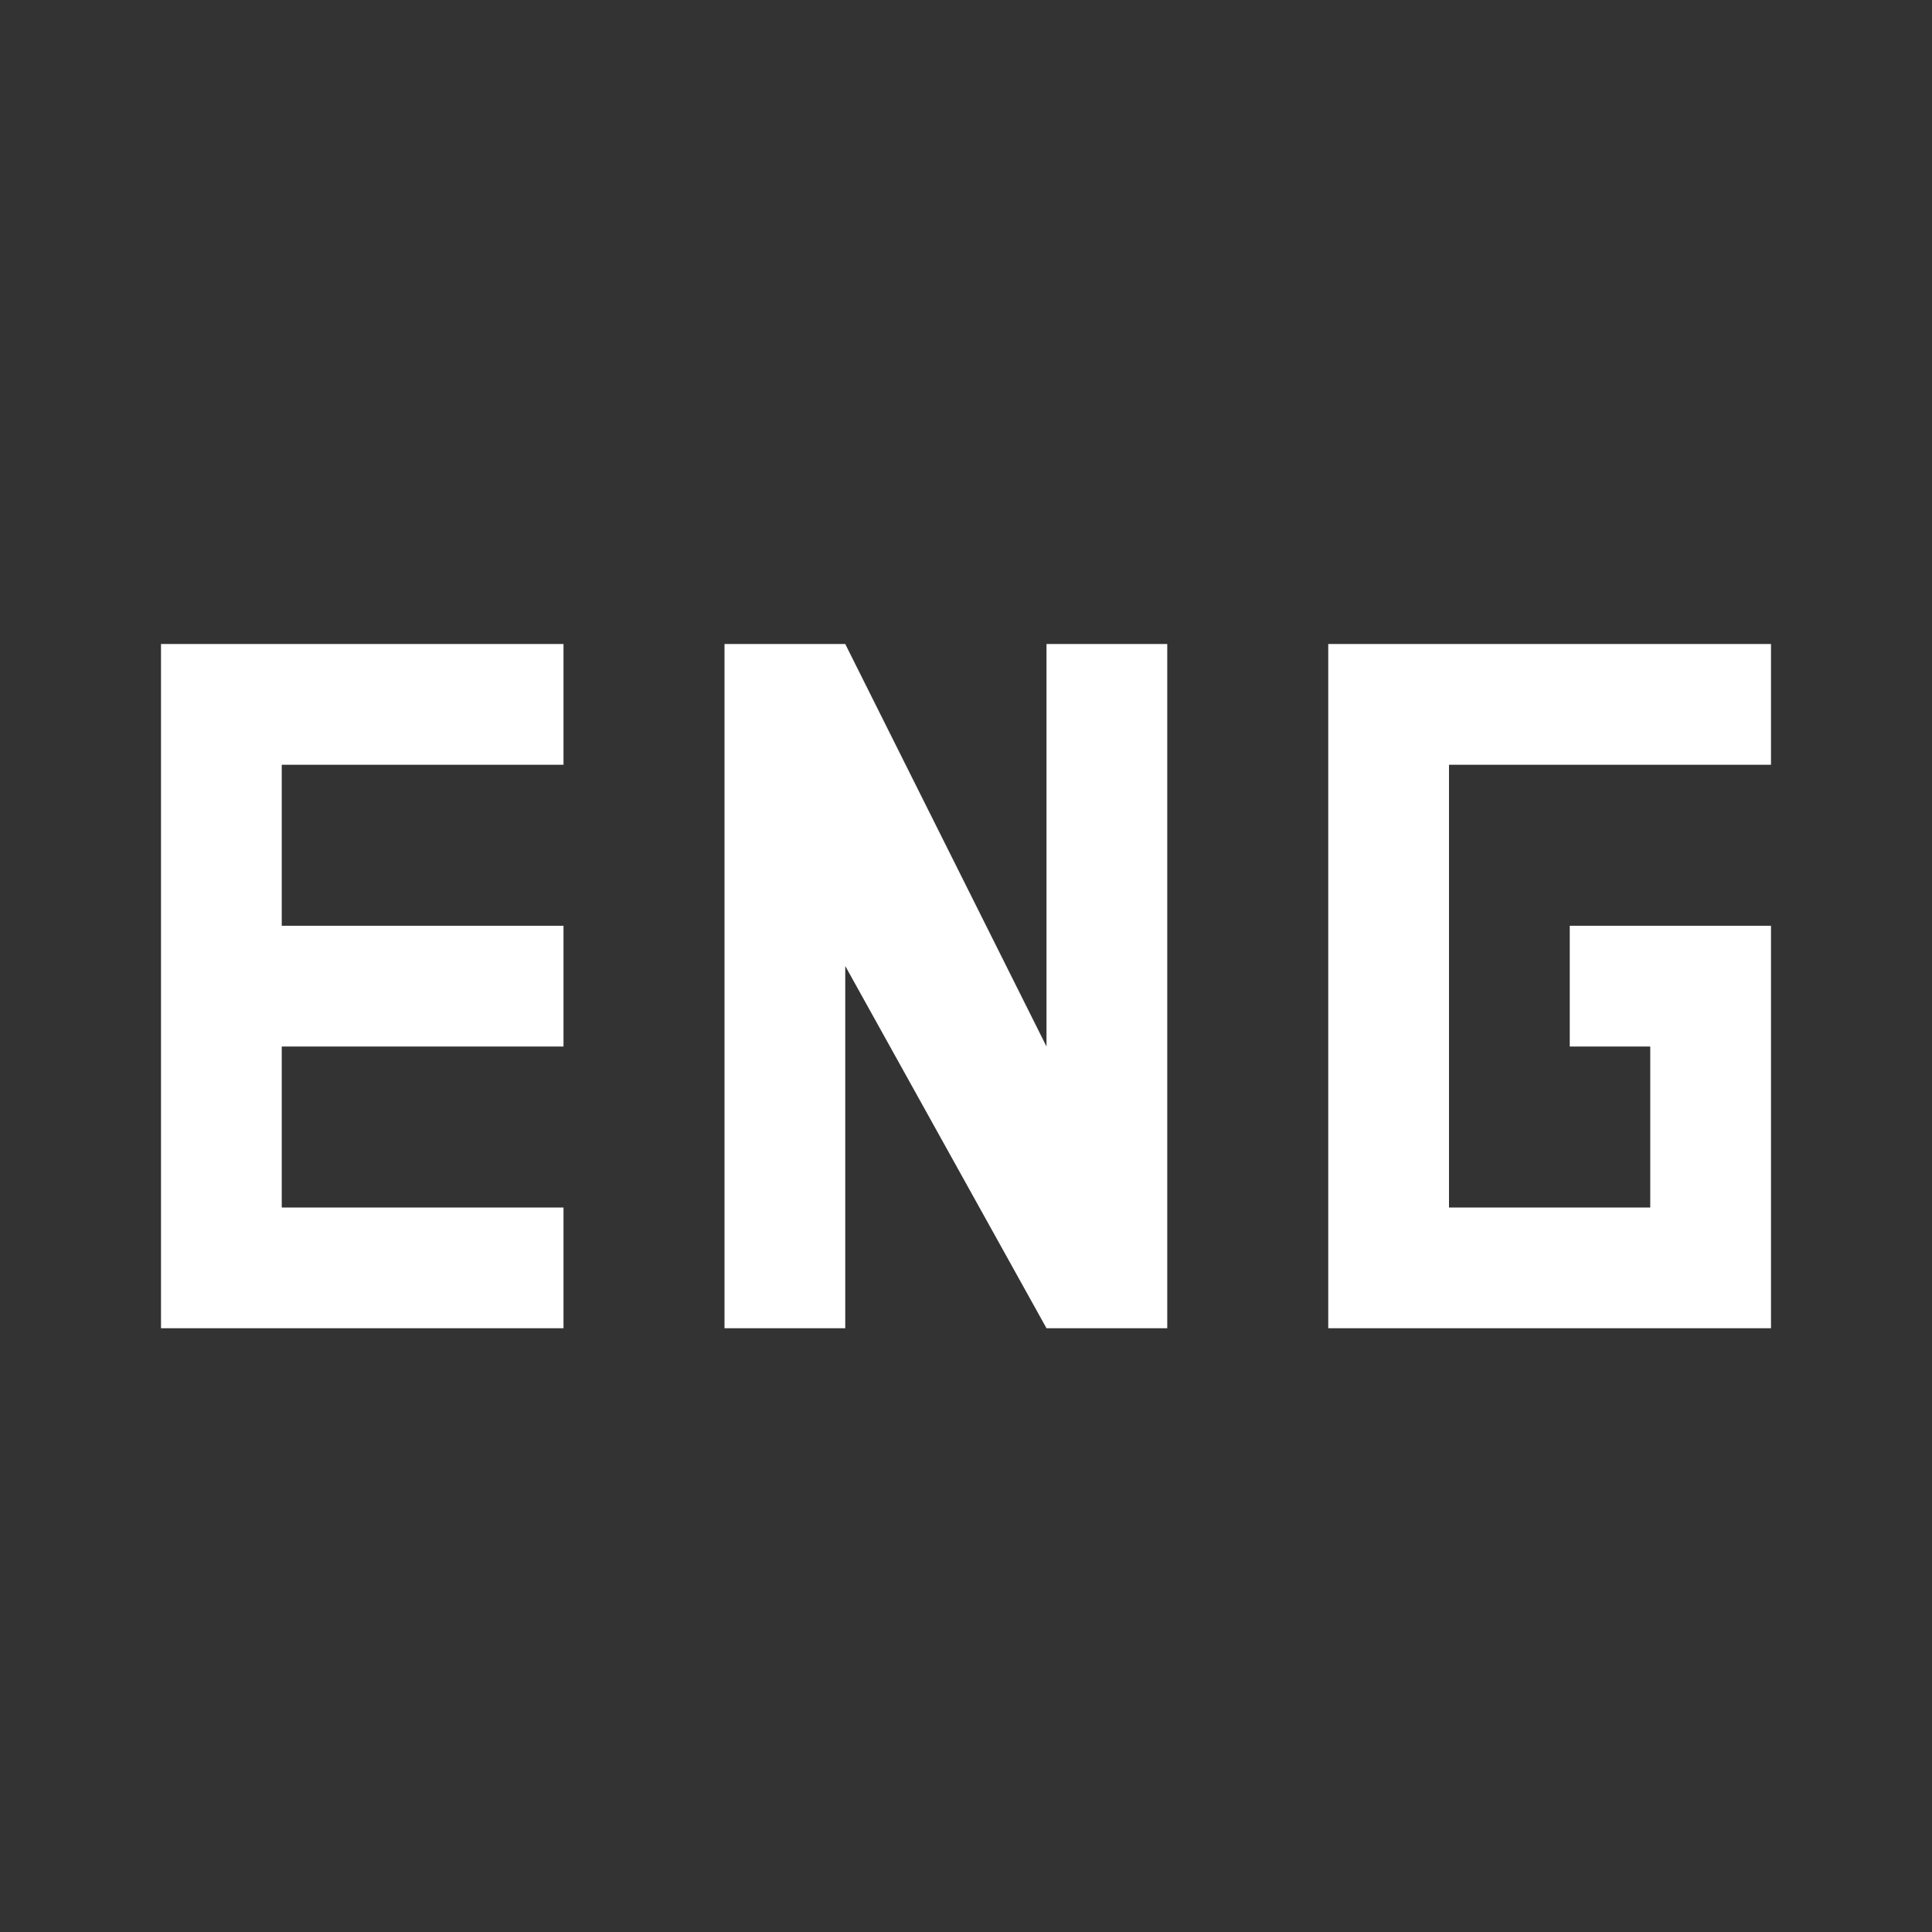 <svg xmlns="http://www.w3.org/2000/svg" width="24" height="24"><rect width="100%" height="100%" fill="#333333" stroke="none"/><g fill="#FFF" fill-rule="evenodd"><path d="M7 8v1.5H3.5v2H7V13H3.5v2H7v1.5H2V8zM22 8v1.5h-4V15h2.5v-2h-1v-1.5H22v5h-5.5V8z"/><path fill-rule="nonzero" d="M9 8h1.5l2.5 5V8h1.5v8.5H13L10.5 12v4.5H9z"/></g></svg>